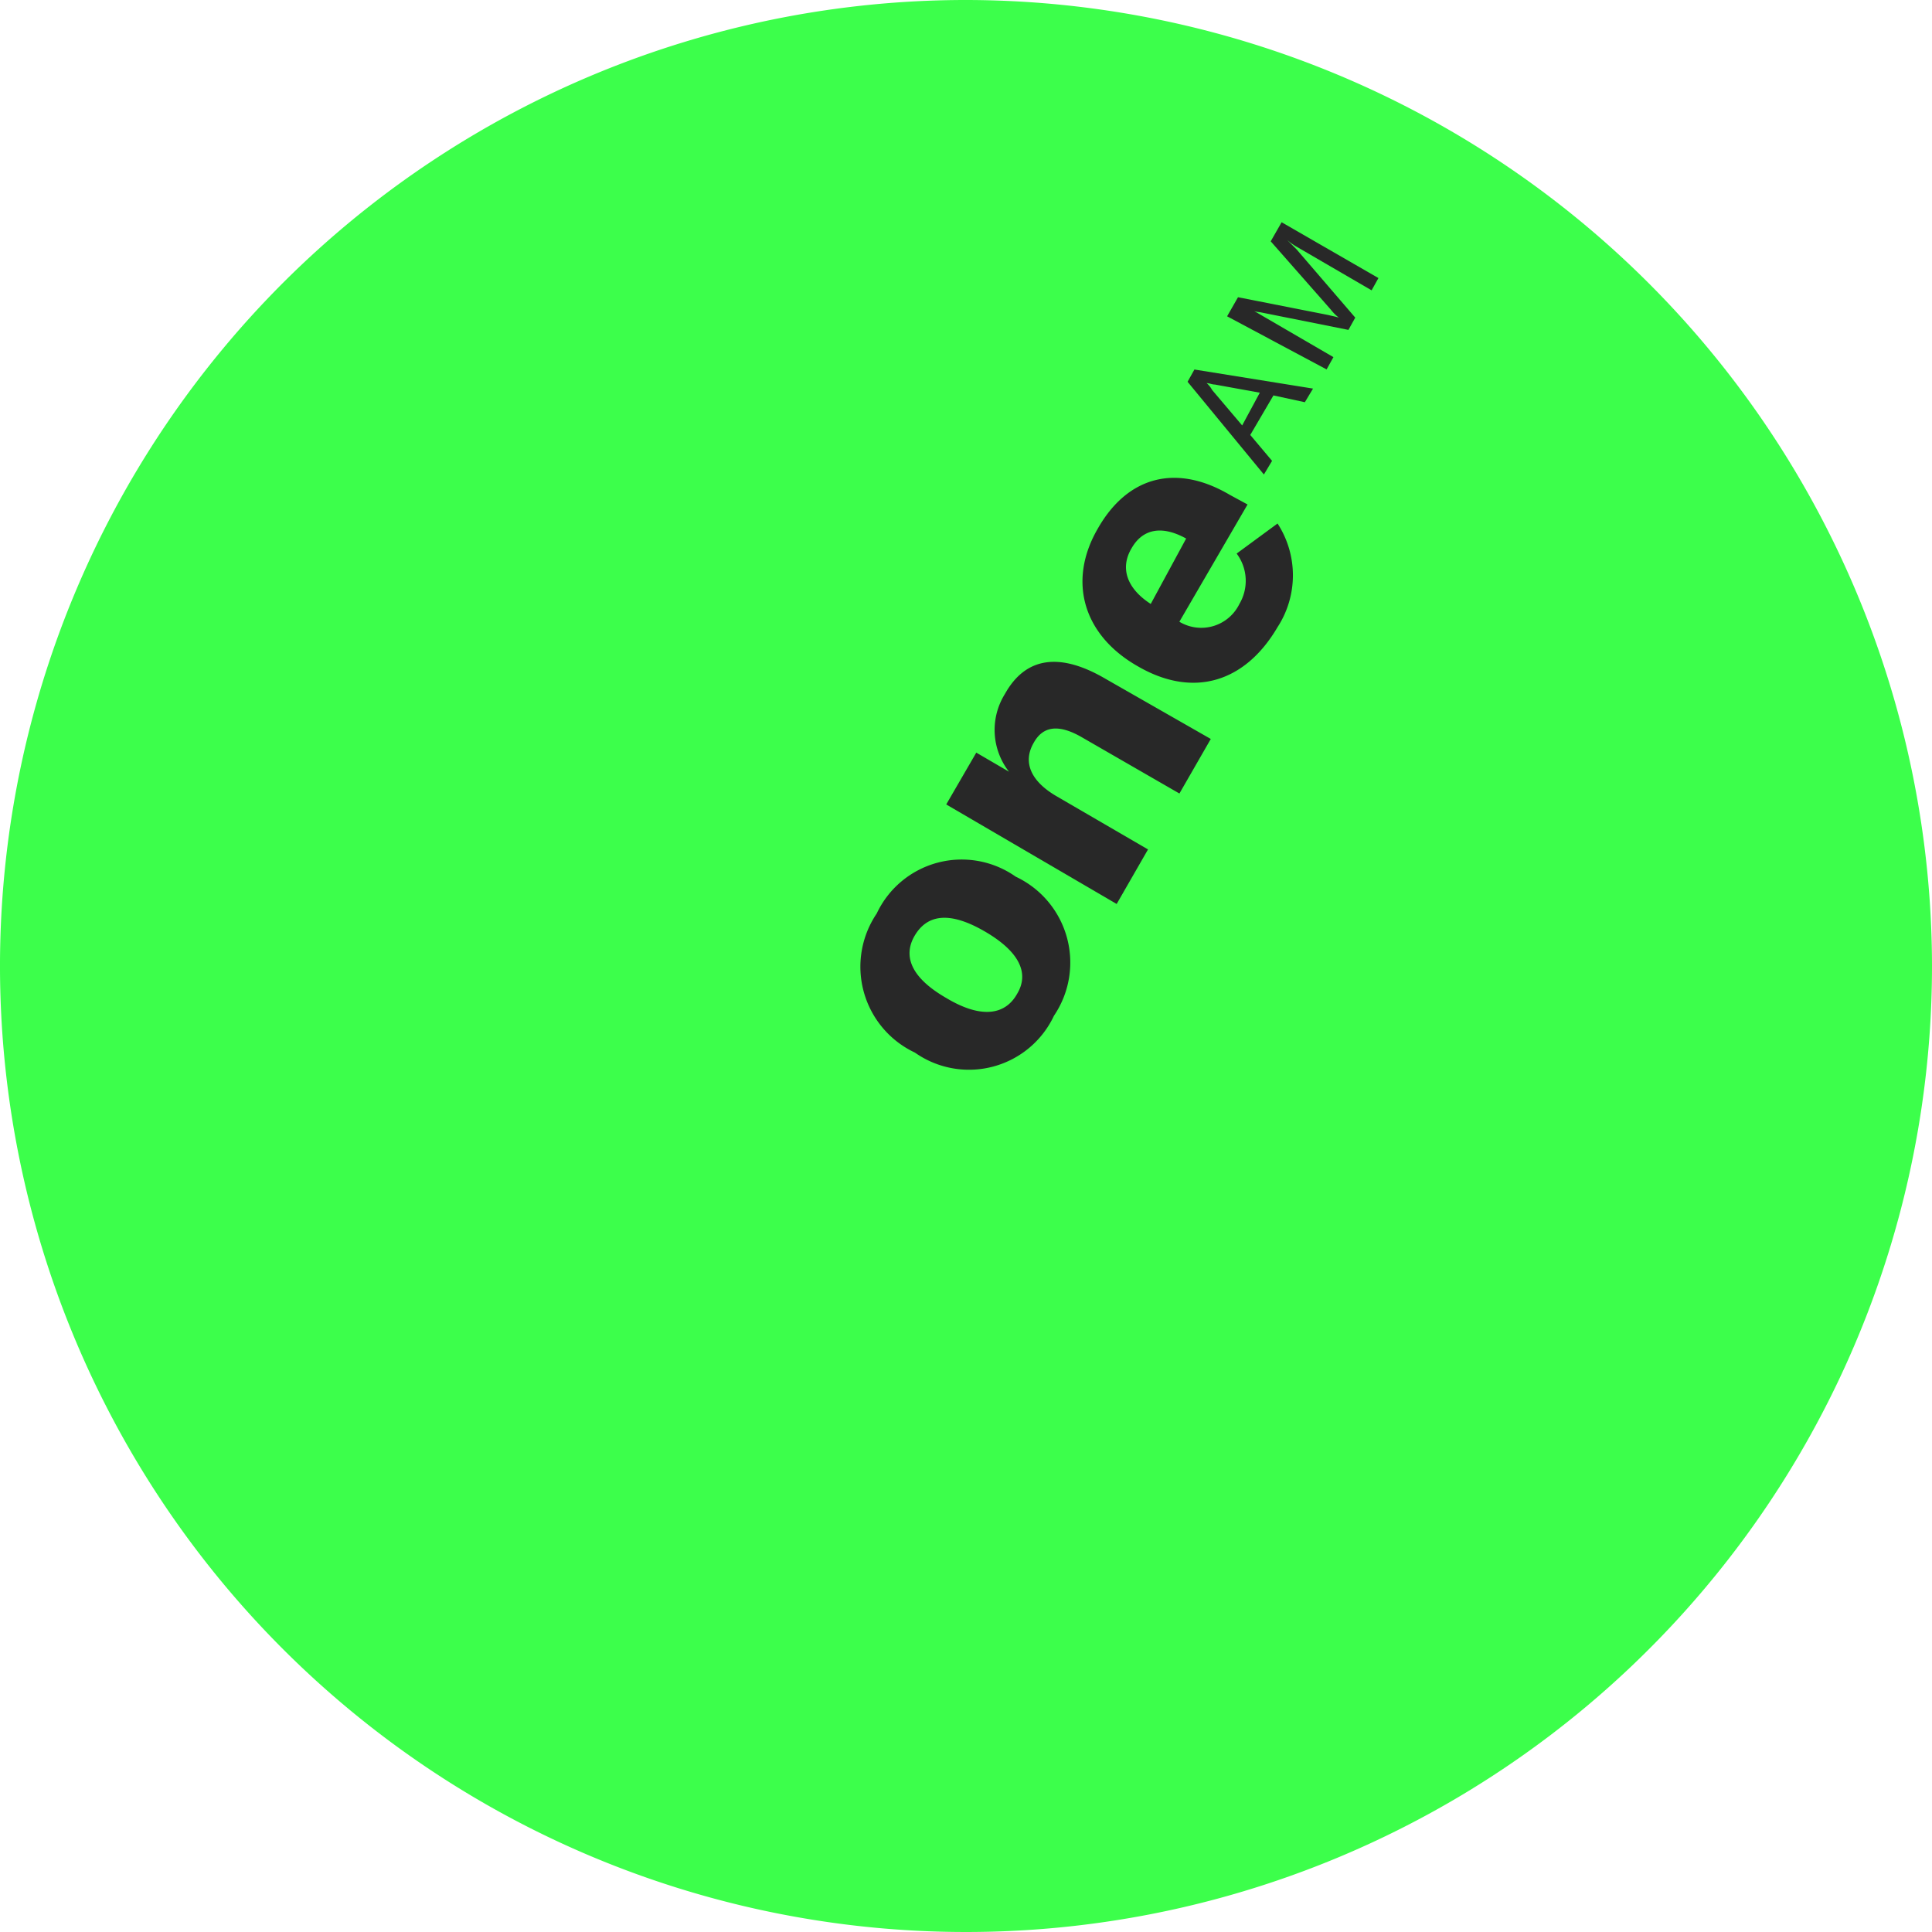 <svg height="90" viewBox="0 0 90 90" width="90" xmlns="http://www.w3.org/2000/svg"><path d="m59.168 14.2a45 45 0 1 0 45.032 44.968 45.051 45.051 0 0 0 -45.032-44.968z" fill="#3cff4b" transform="translate(-14.2 -14.2)"/><g fill="#282828"><path d="m79.851 86.243a4.419 4.419 0 0 1 -1.778-6.478 4.372 4.372 0 0 1 6.478-1.715 4.419 4.419 0 0 1 1.778 6.478 4.372 4.372 0 0 1 -6.478 1.715zm3.239-5.653c-1.651-.953-2.668-.762-3.239.191s-.191 1.969 1.461 2.919c1.588.953 2.731.826 3.3-.191.574-.95.129-1.966-1.522-2.919z" transform="translate(-37.232 -37.21)"/><path d="m83.6 69.385 1.4-2.414 1.524.889a3.163 3.163 0 0 1 -.191-3.62c.953-1.715 2.541-1.969 4.7-.7l4.891 2.795-1.461 2.541-4.51-2.6c-1.08-.635-1.842-.572-2.287.254-.508.889-.127 1.778 1.08 2.477l4.254 2.474-1.461 2.541z" transform="translate(-39.521 -31.911)"/><path d="m101.281 50.489-3.176 5.462a1.976 1.976 0 0 0 2.795-.826 2.119 2.119 0 0 0 -.127-2.35l1.905-1.4a4.428 4.428 0 0 1 0 4.827c-1.524 2.6-3.938 3.3-6.478 1.842-2.6-1.461-3.3-4-1.905-6.415 1.4-2.477 3.684-3.049 6.161-1.588zm-2.858 1.588c-1.143-.635-2.032-.445-2.541.445-.572.953-.191 1.905.889 2.6l1.651-3.049z" transform="translate(-43.165 -26.988)"/><path d="m105.3 42.507-1.08 1.842 1.016 1.207-.381.635-3.555-4.319.318-.572 5.526.889-.381.635zm-.635-.127-2.095-.38c-.127 0-.254-.064-.381-.064a1.115 1.115 0 0 1 .254.318l1.4 1.651z" transform="translate(-45.978 -24.087)"/><path d="m104.2 34.882.508-.889 4.192.826c.254.064.318.064.508.127a2.089 2.089 0 0 1 -.381-.381l-2.795-3.176.508-.889 4.51 2.6-.318.572-3.493-2.032a2.688 2.688 0 0 1 -.445-.318l.445.445 2.731 3.176-.318.572-4.128-.826a1.206 1.206 0 0 1 -.572-.191 3.745 3.745 0 0 1 .508.254l3.493 2.032-.318.572z" transform="translate(-47.037 -20.147)"/></g></svg>